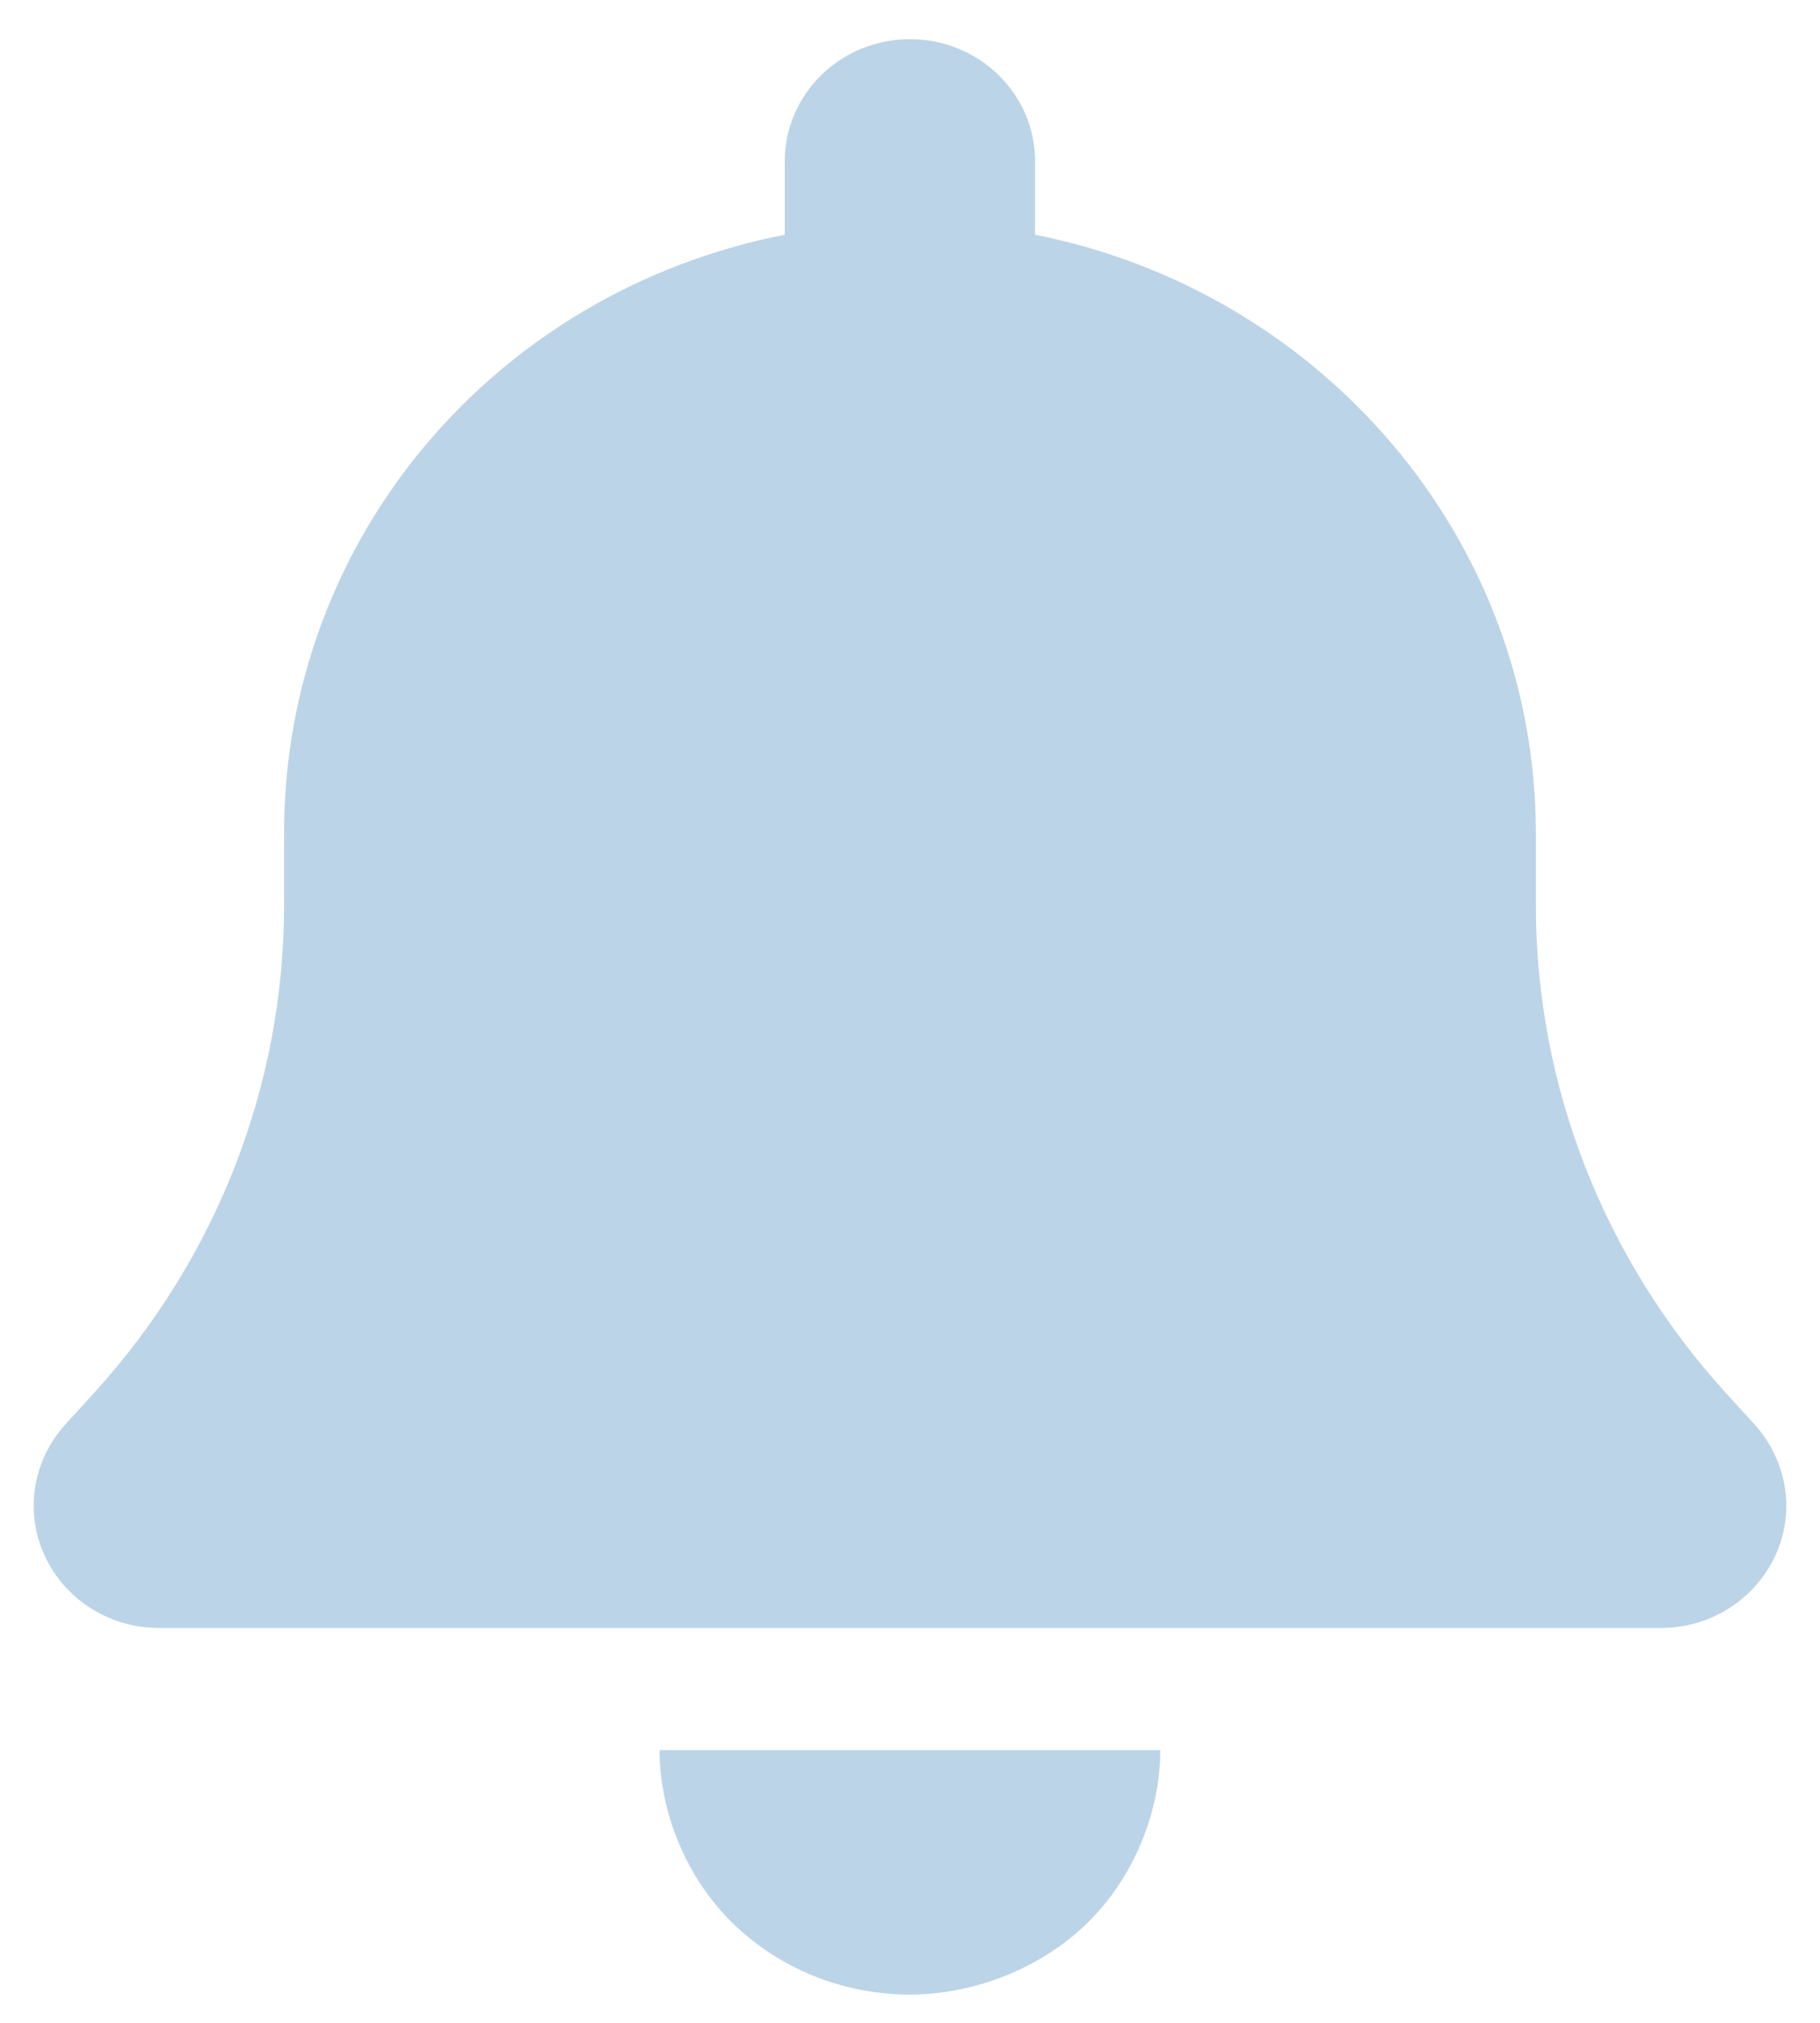 <svg width="27" height="30" viewBox="0 0 27 30" fill="none" xmlns="http://www.w3.org/2000/svg">
<path d="M15.356 2.394V3.481C19.593 4.321 22.785 7.978 22.785 12.362V13.427C22.785 16.095 23.788 18.661 25.599 20.654L26.029 21.125C26.516 21.663 26.638 22.422 26.336 23.073C26.034 23.724 25.373 24.144 24.642 24.144H2.357C1.626 24.144 0.963 23.724 0.663 23.073C0.363 22.422 0.483 21.663 0.969 21.125L1.399 20.654C3.212 18.661 4.214 16.095 4.214 13.427V12.362C4.214 7.978 7.354 4.321 11.642 3.481V2.394C11.642 1.393 12.472 0.581 13.499 0.581C14.526 0.581 15.356 1.393 15.356 2.394ZM13.499 29.581C12.513 29.581 11.567 29.202 10.87 28.522C10.174 27.842 9.785 26.868 9.785 25.956H17.213C17.213 26.868 16.825 27.842 16.128 28.522C15.432 29.202 14.434 29.581 13.499 29.581Z" fill="#BCD4E7"/>
</svg>
